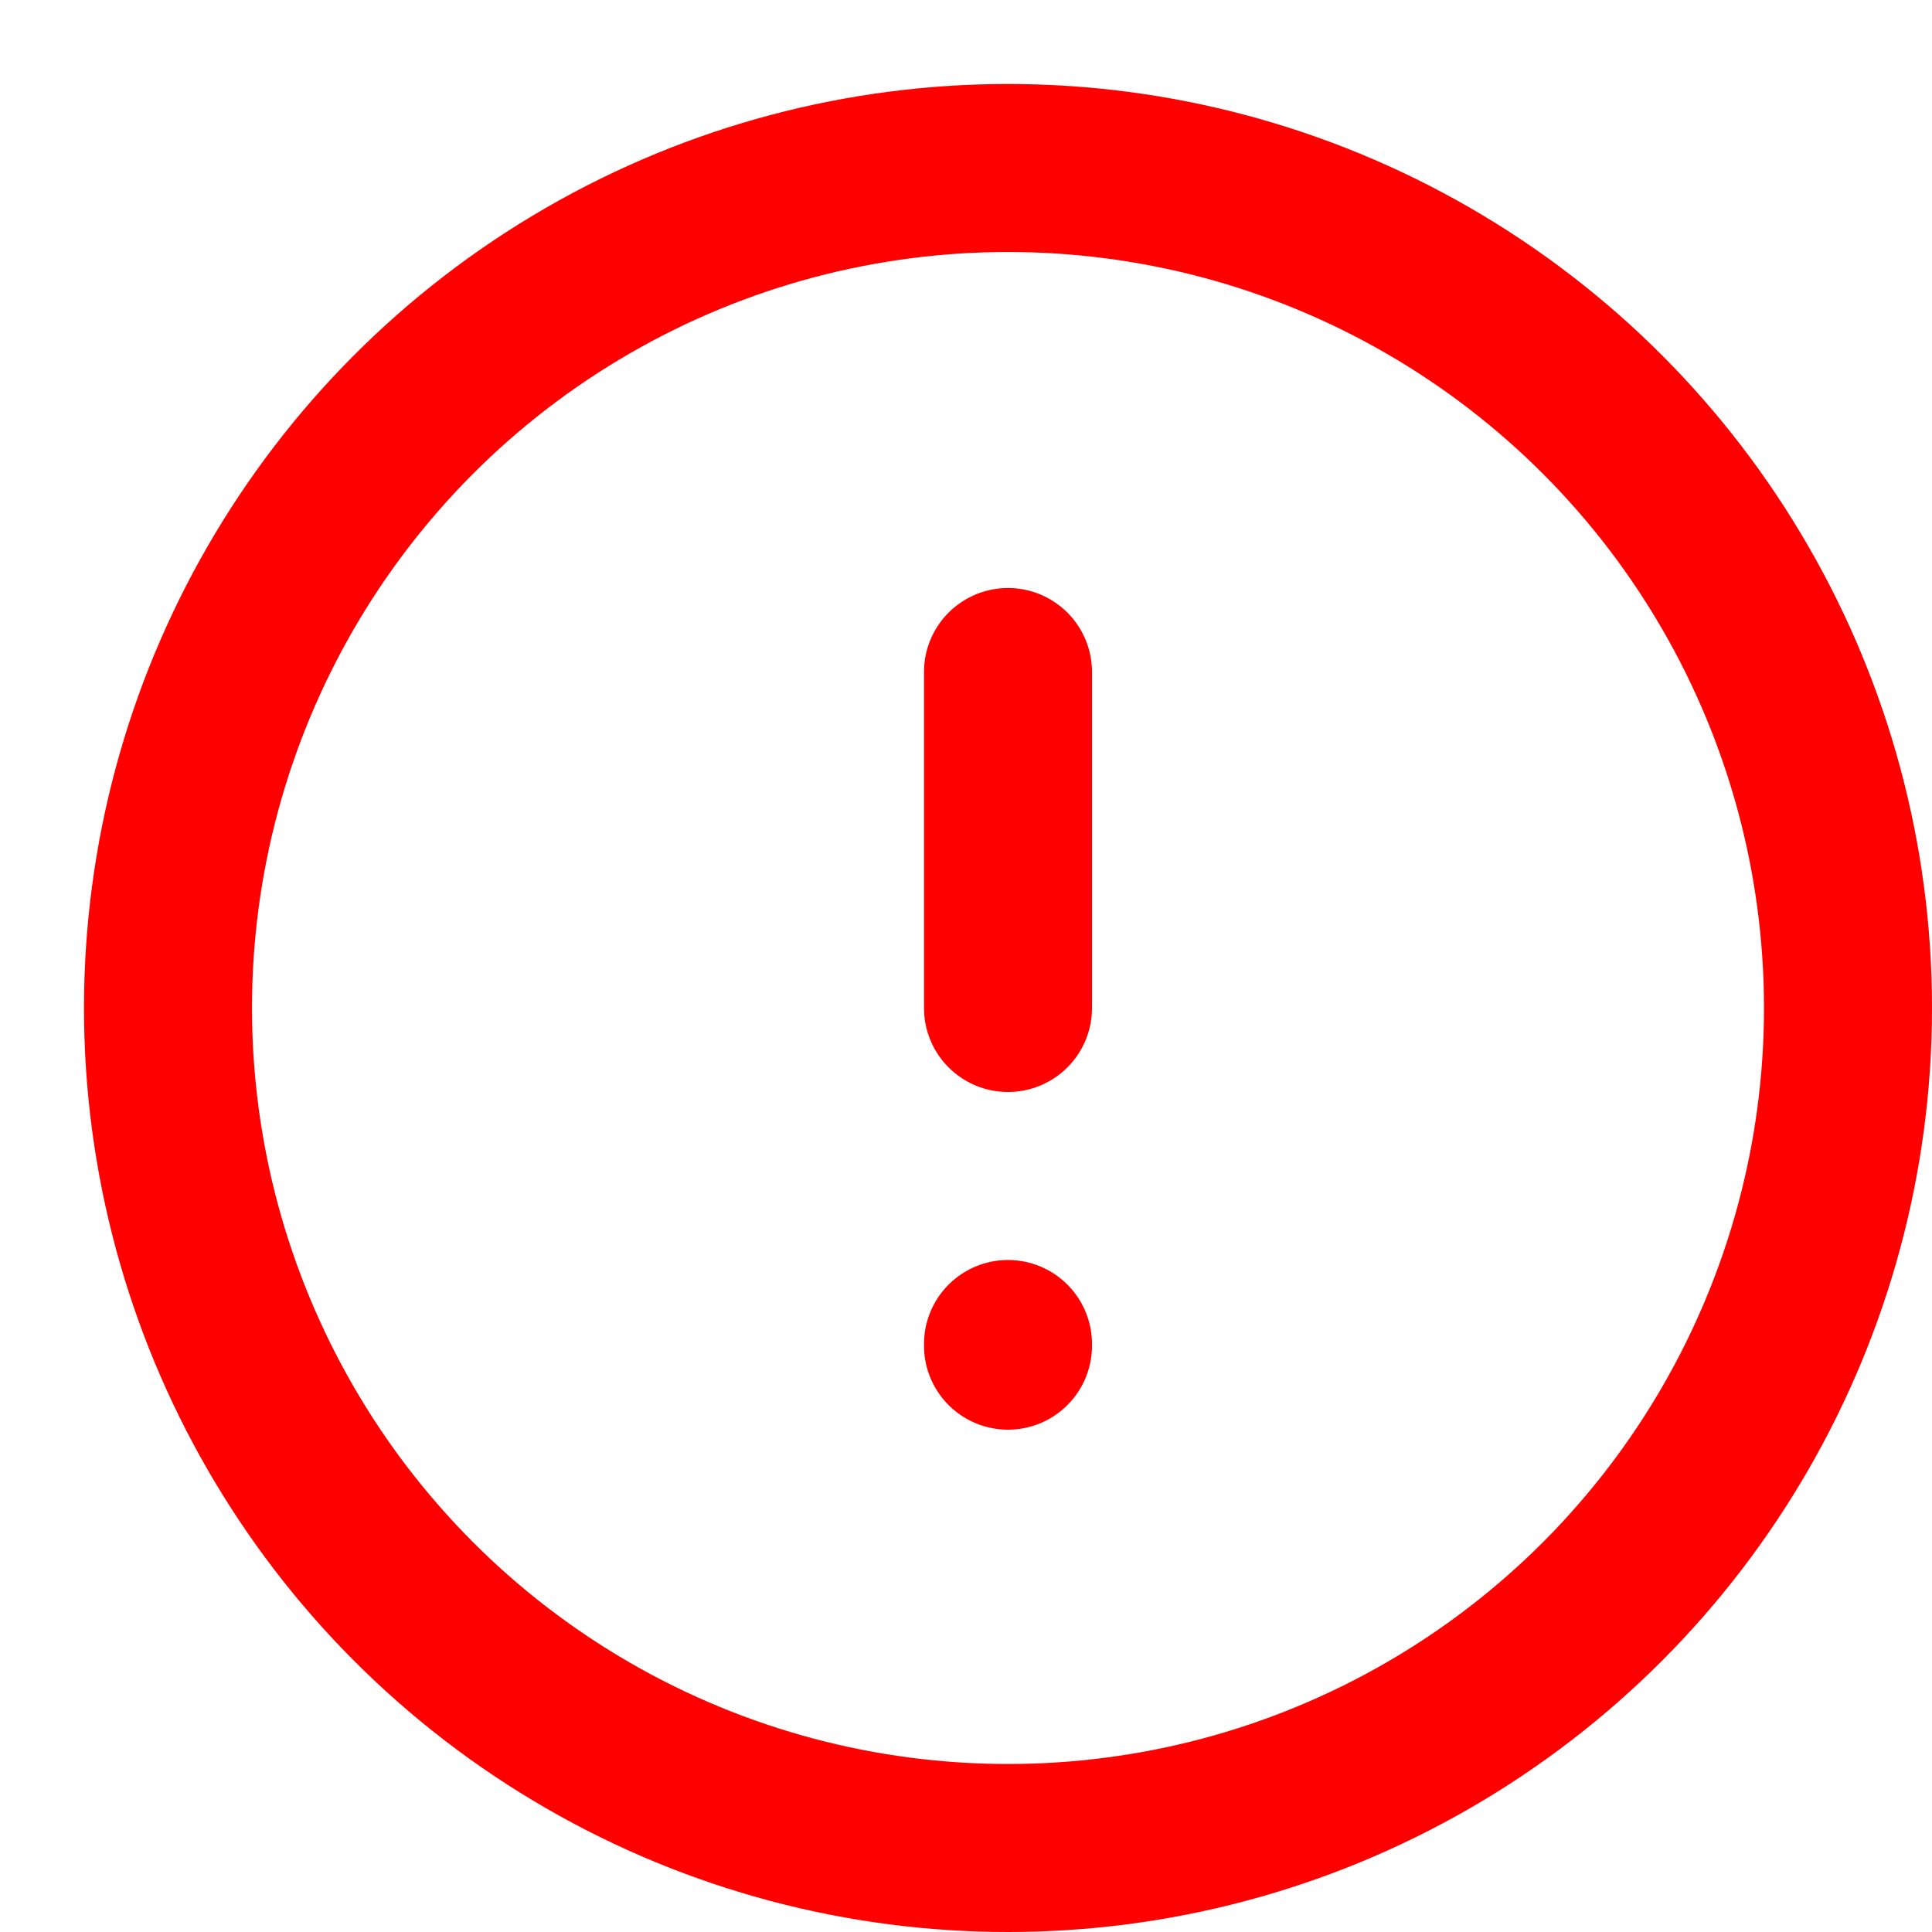 <?xml version="1.0" encoding="utf-8"?><!-- Uploaded to: SVG Repo, www.svgrepo.com, Generator: SVG Repo Mixer Tools -->
<svg  viewBox="0 0 23 23" fill="none" xmlns="http://www.w3.org/2000/svg">
<path d="M12 8V12" stroke="#ff0000" stroke-width="2" stroke-linecap="round" stroke-linejoin="round"/>
<path d="M12 16.02V16" stroke="#ff0000" stroke-width="2" stroke-linecap="round" stroke-linejoin="round"/>
<circle cx="12" cy="12" r="10" stroke="#ff0000" stroke-width="2" stroke-linecap="round" stroke-linejoin="round"/>
</svg>